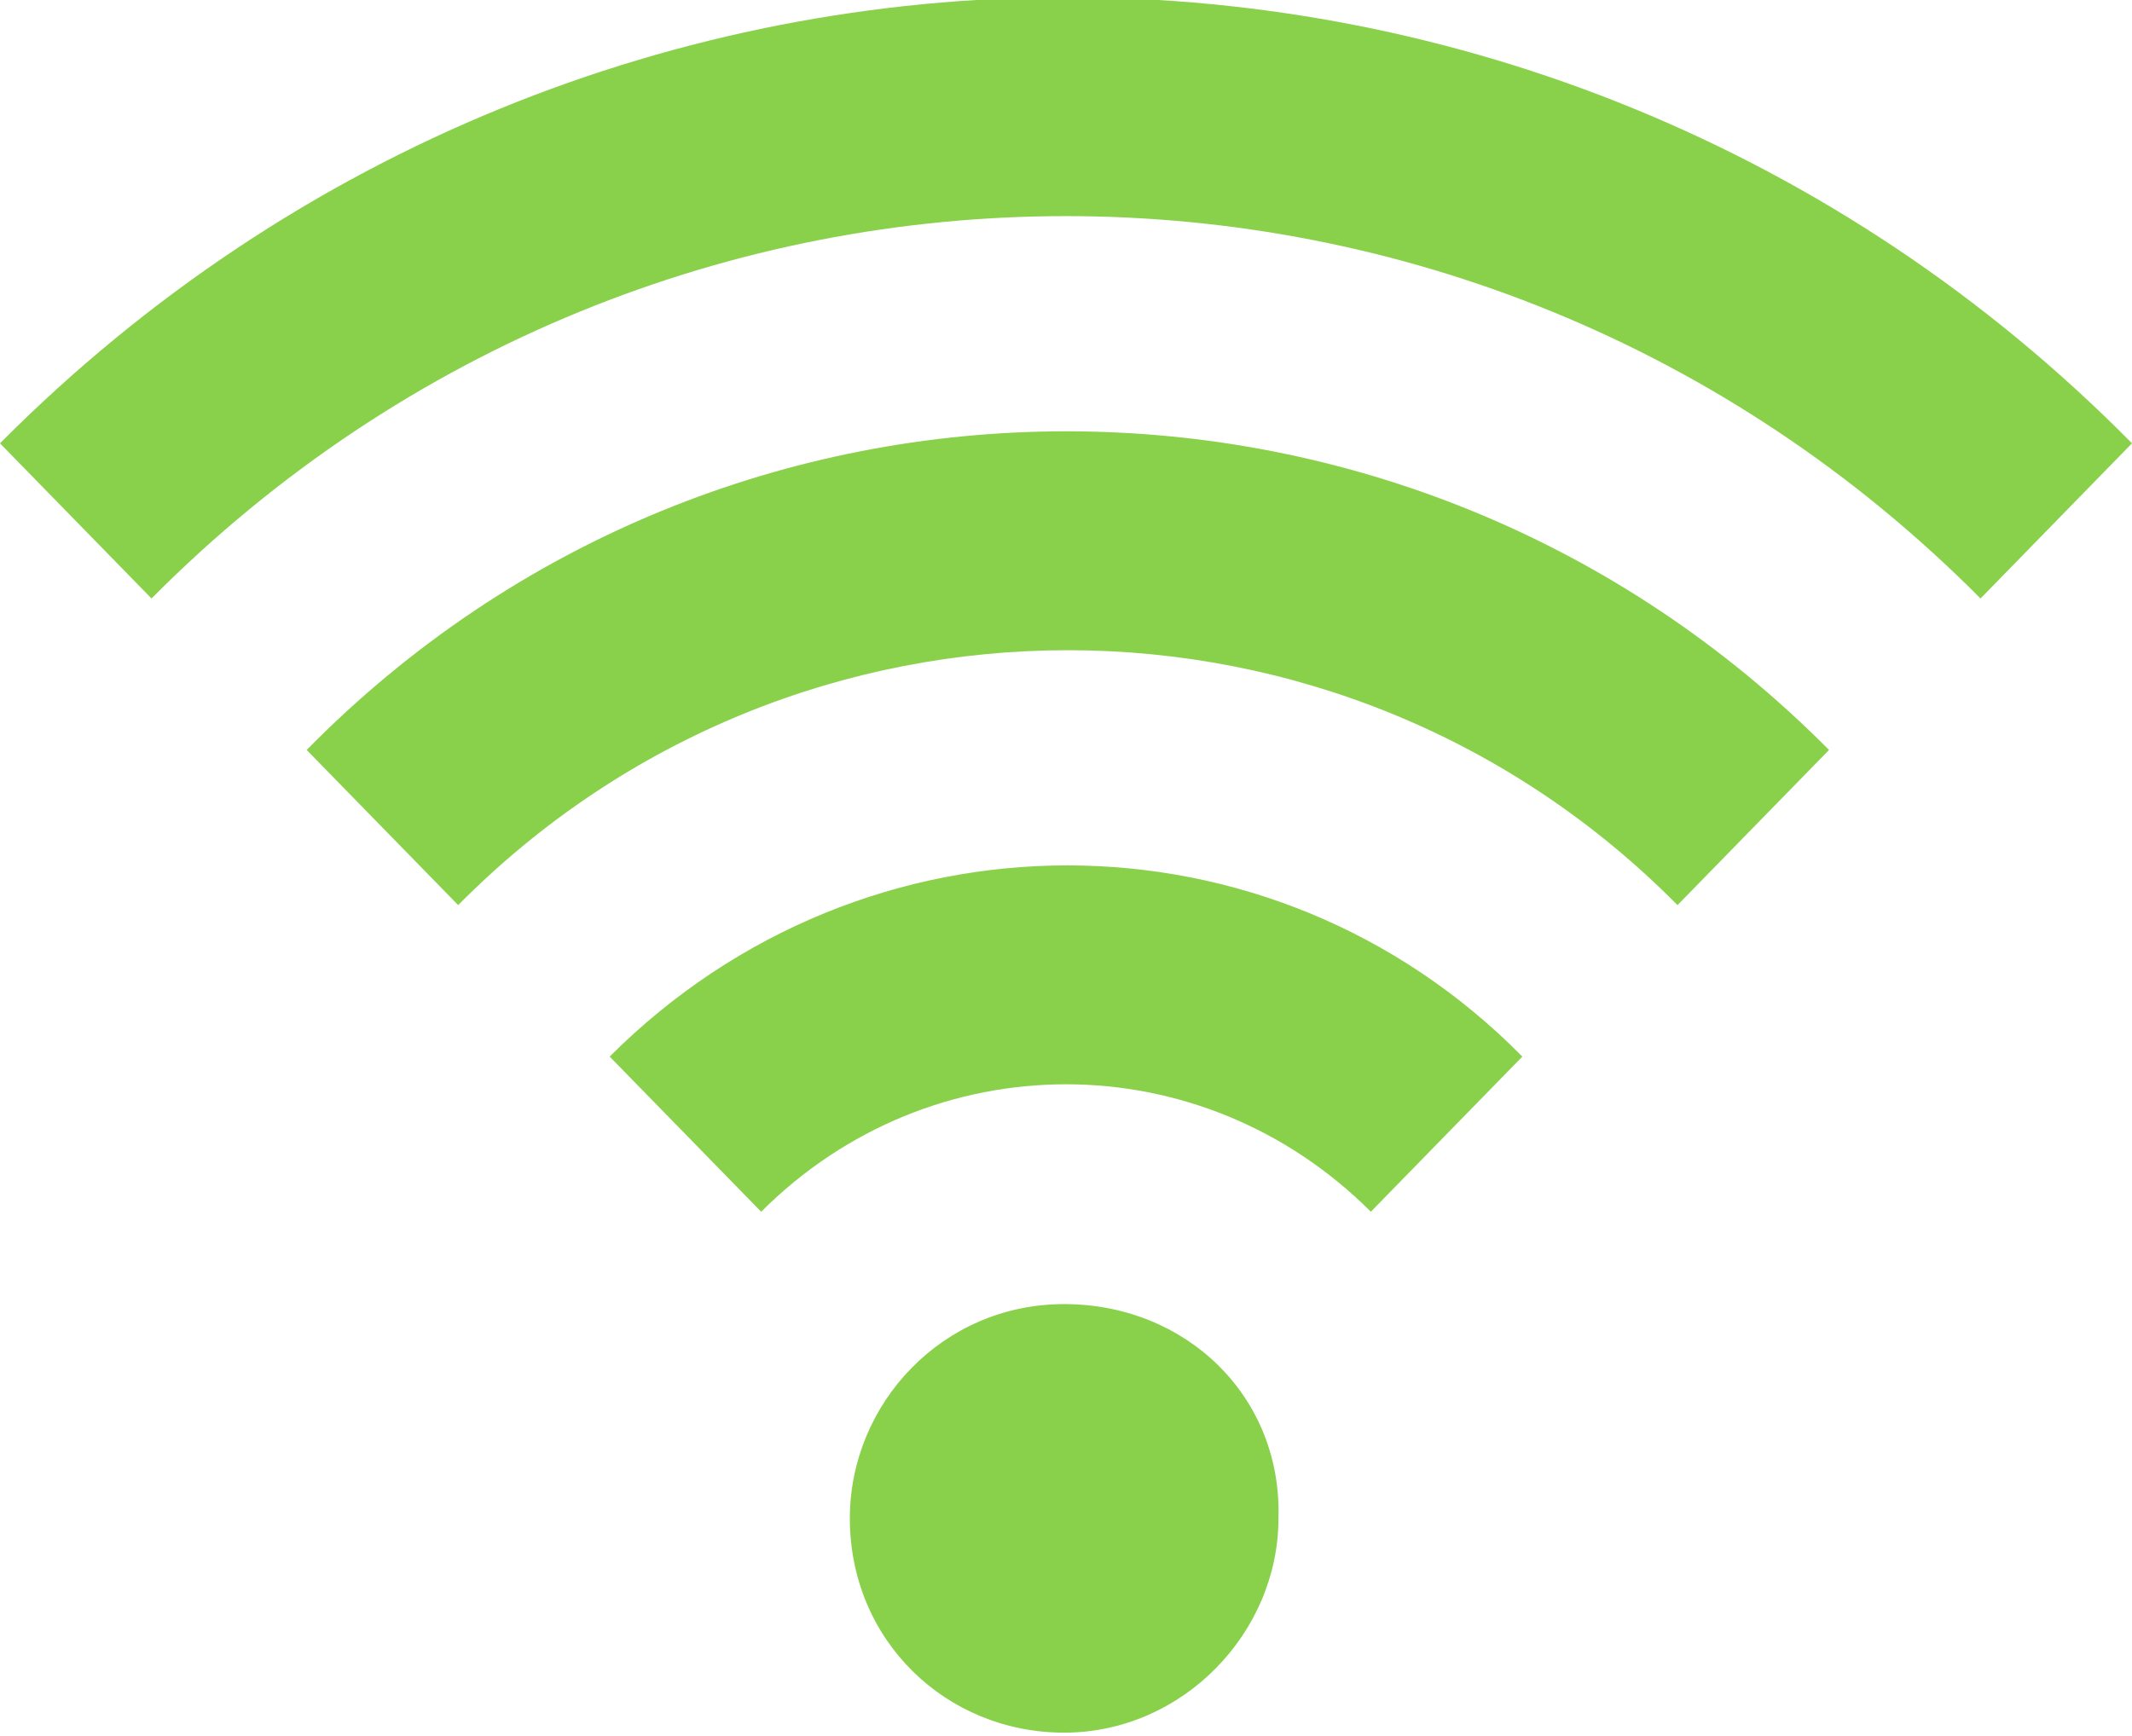 <?xml version="1.0" encoding="utf-8"?>
<!-- Generator: Adobe Illustrator 22.1.0, SVG Export Plug-In . SVG Version: 6.00 Build 0)  -->
<svg version="1.1" id="Layer_2_1_" xmlns="http://www.w3.org/2000/svg" xmlns:xlink="http://www.w3.org/1999/xlink" x="0px" y="0px"
	 viewBox="0 0 57.7 47" style="enable-background:new 0 0 57.7 47;" xml:space="preserve">
<style type="text/css">
	.st0{fill:#89D14A;}
</style>
<g>
	<g>
		<g>
			<path class="st0" d="M28.8,35.3c-3.3,0-5.8,2.7-5.8,5.8c0,3.3,2.6,5.8,5.8,5.8s5.8-2.7,5.8-5.8C34.7,37.8,32.1,35.3,28.8,35.3z
				 M16.5,28.6l4.1,4.2c4.6-4.6,11.9-4.6,16.5,0l4.1-4.2C34.4,21.7,23.4,21.7,16.5,28.6z M8.3,20.3l4.1,4.2c9.1-9.2,23.9-9.2,33,0
				l4.1-4.2C38.1,8.8,19.6,8.8,8.3,20.3z M0,12l4.1,4.2c13.7-13.8,35.8-13.8,49.5,0l4.1-4.2C41.8-4.1,16-4.1,0,12z"/>
		</g>
	</g>
</g>
</svg>
